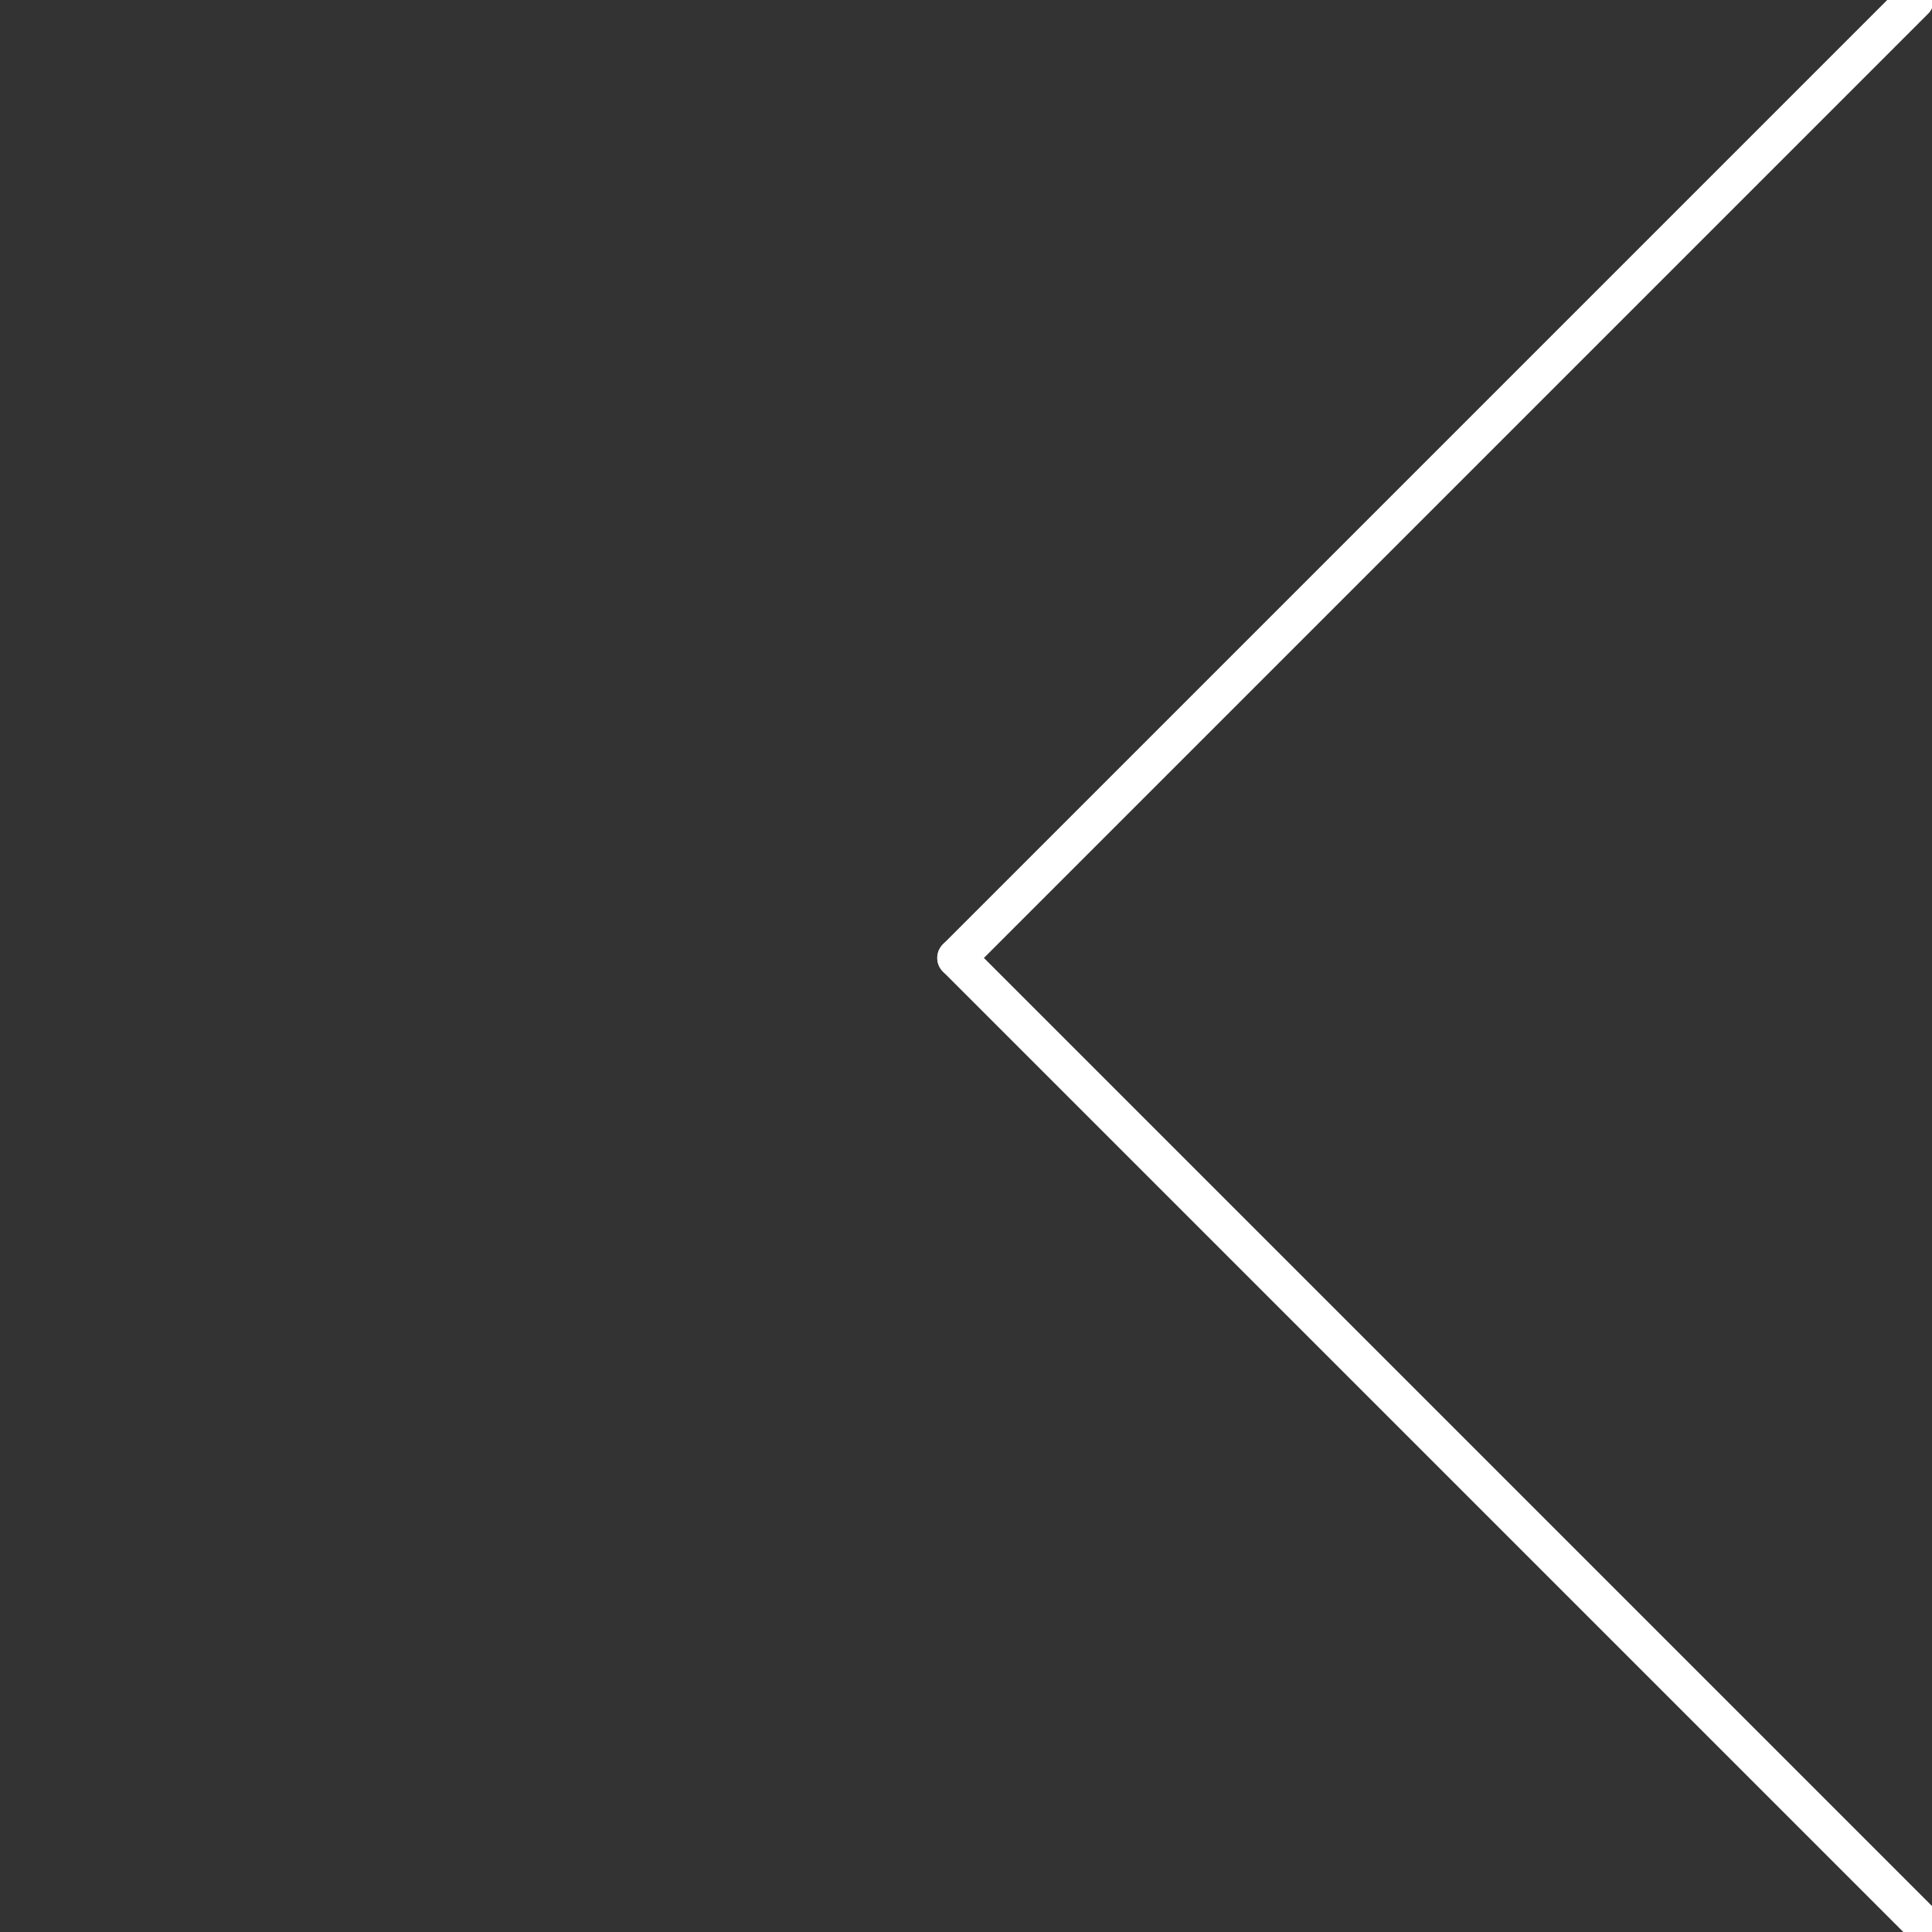 <?xml version="1.0" encoding="utf-8"?>
<!-- Generator: Adobe Illustrator 16.0.4, SVG Export Plug-In . SVG Version: 6.00 Build 0)  -->
<!DOCTYPE svg PUBLIC "-//W3C//DTD SVG 1.1//EN" "http://www.w3.org/Graphics/SVG/1.1/DTD/svg11.dtd">
<svg version="1.1" id="Layer_1" xmlns="http://www.w3.org/2000/svg" xmlns:xlink="http://www.w3.org/1999/xlink" x="0px" y="0px"
	 width="100px" height="100px" viewBox="0 0 100 100" enable-background="new 0 0 100 100" xml:space="preserve">
<rect x="0" y="0" width="100" height="100" fill="#333333" stroke="none"/>
<line fill="none" stroke="#FFFFFF" stroke-width="2" stroke-miterlimit="10" x1="0.764" y1="153.728" x2="99.096" y2="252.06"/>
<line fill="none" stroke="#FFFFFF" stroke-width="2" stroke-miterlimit="10" x1="99.096" y1="153.729" x2="0.763" y2="252.06"/>
<line fill="none" stroke="#FFFFFF" stroke-width="2" stroke-linecap="round" stroke-miterlimit="10" x1="99.096" y1="0" x2="49.513" y2="49.583"/>
<line fill="none" stroke="#FFFFFF" stroke-width="2" stroke-linecap="round" stroke-miterlimit="10" x1="49.513" y1="49.583" x2="99.965" y2="100.035"/>
</svg>
